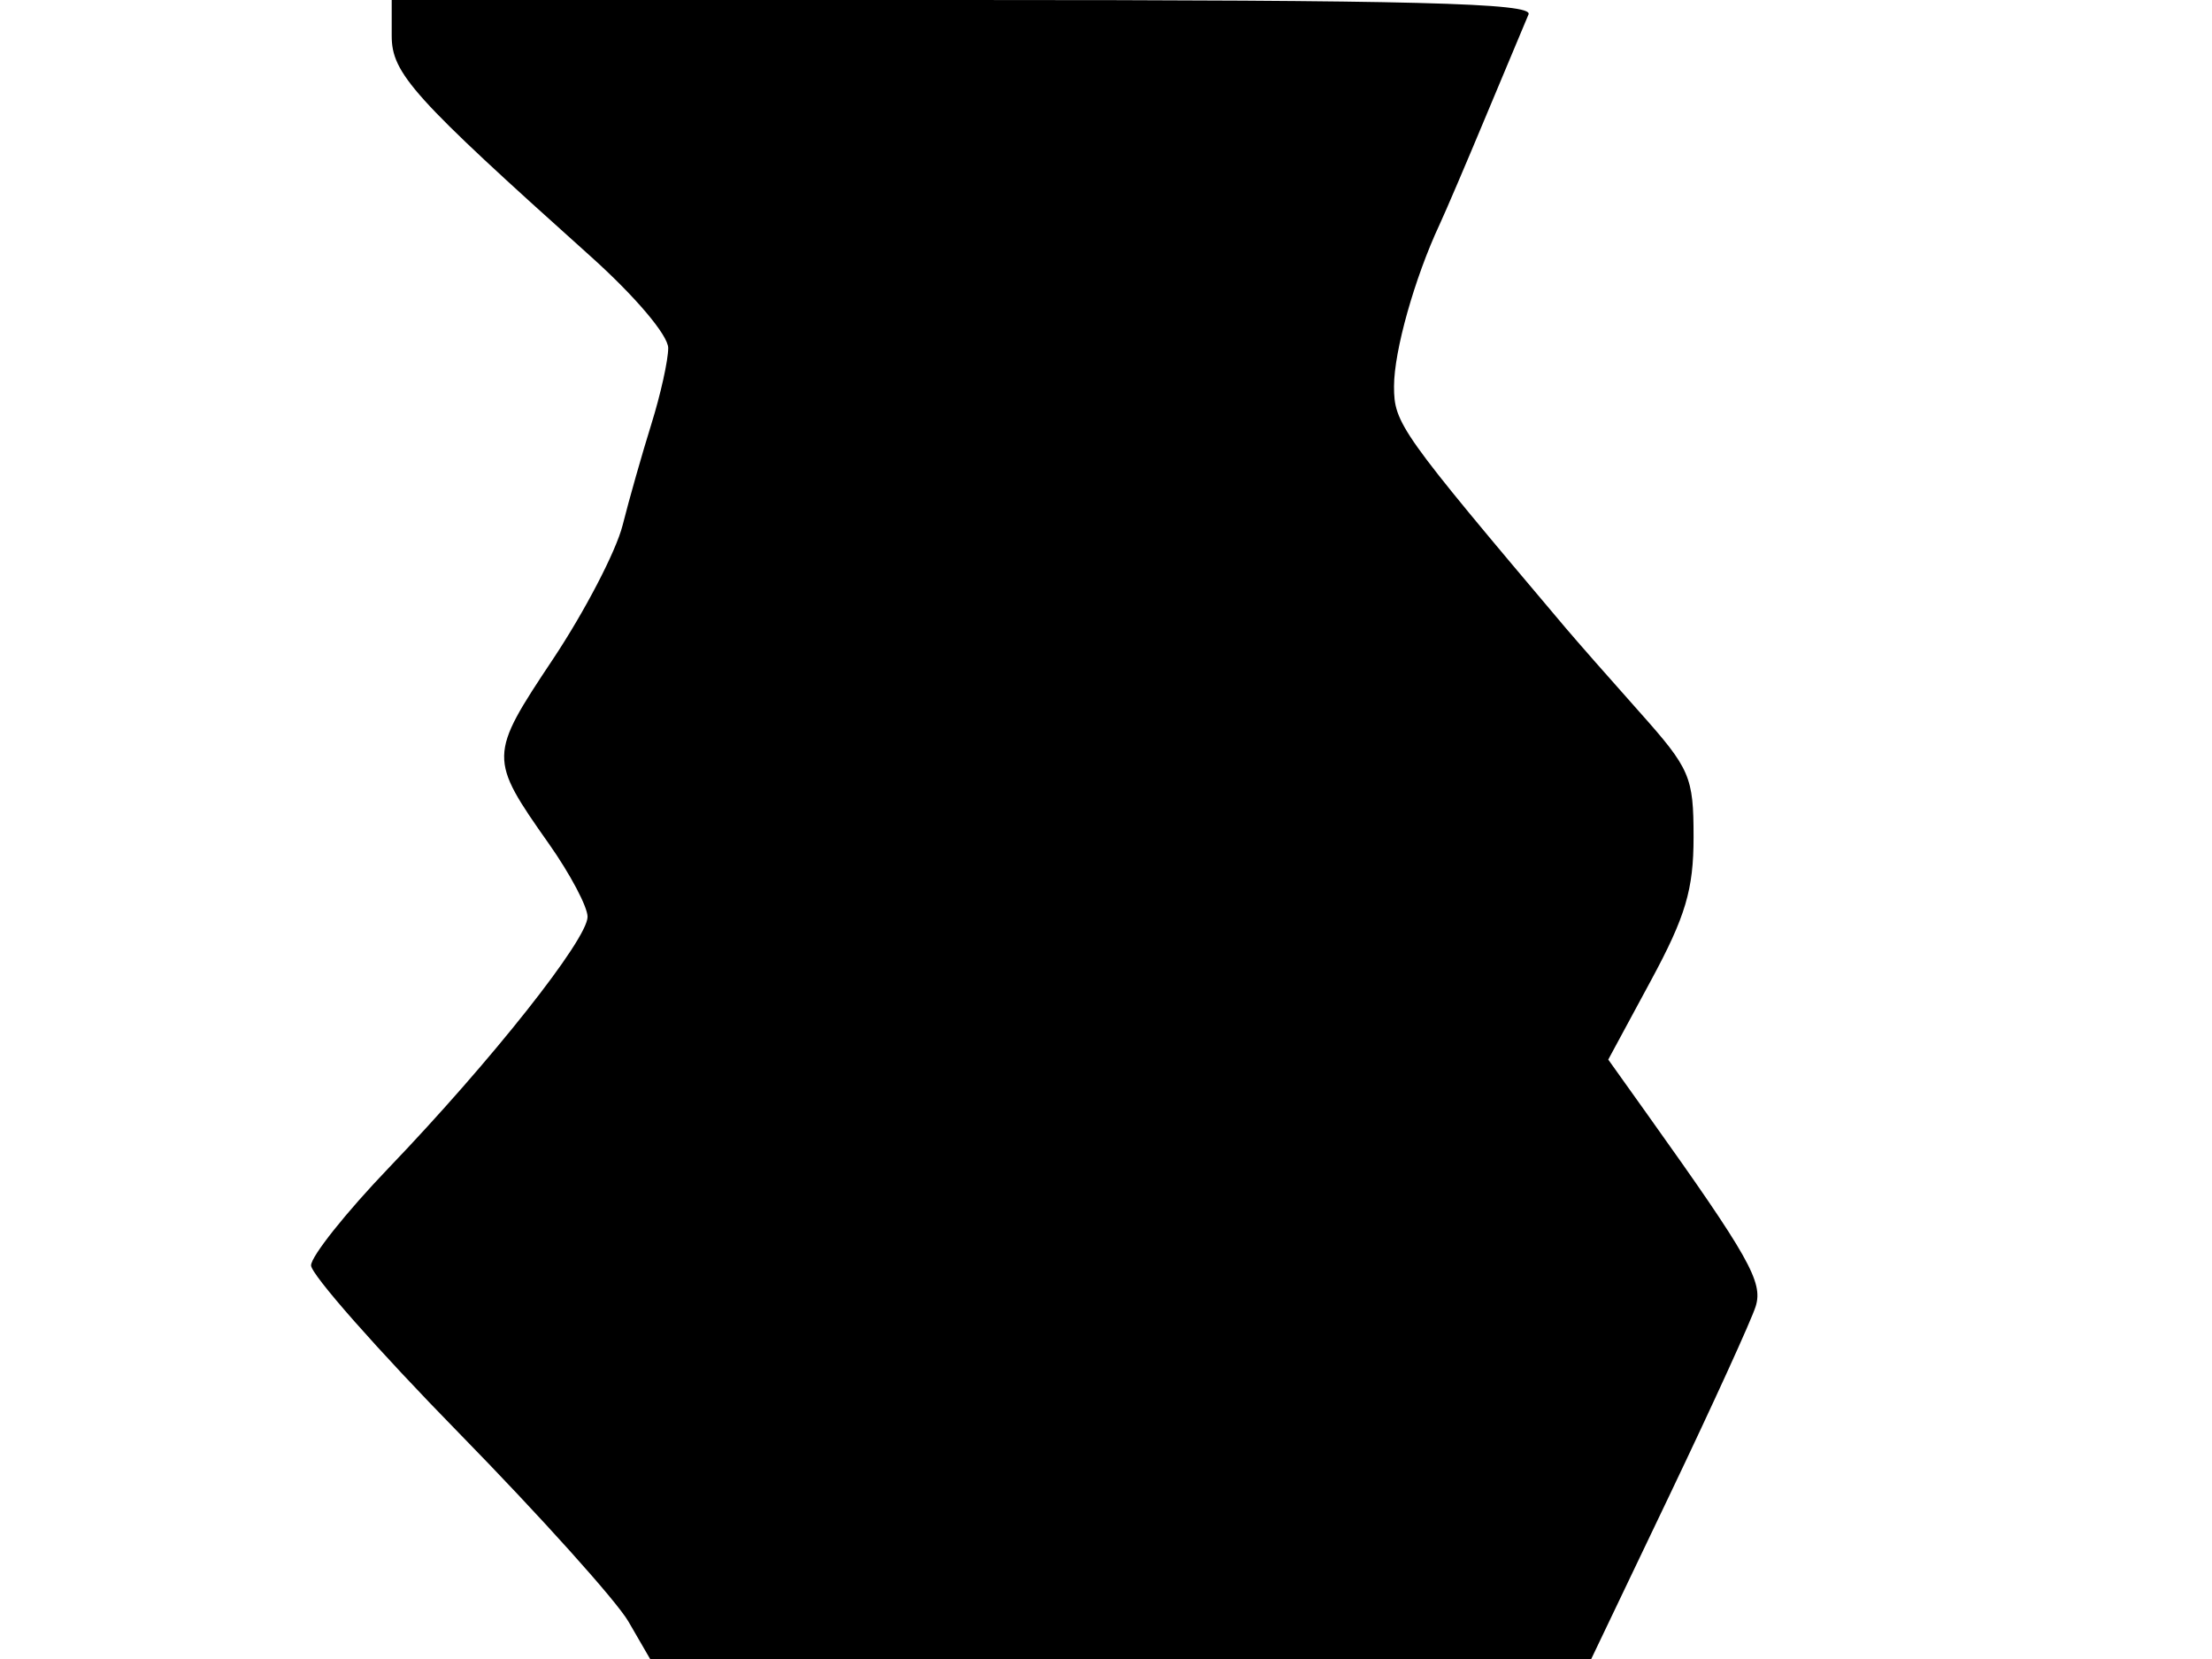 <svg xmlns="http://www.w3.org/2000/svg" width="192" height="144" viewBox="0 0 192 144" version="1.1">
	<path d="M 34 3.107 C 34 6.379, 35.836 8.416, 51.250 22.238 C 55.130 25.717, 58 29.106, 58 30.208 C 58 31.262, 57.342 34.234, 56.537 36.812 C 55.733 39.390, 54.609 43.344, 54.040 45.598 C 53.470 47.852, 50.747 53.086, 47.988 57.229 C 42.409 65.606, 42.405 65.803, 47.652 73.252 C 49.494 75.866, 51 78.712, 51 79.576 C 51 81.534, 42.661 92.067, 33.750 101.363 C 30.037 105.236, 27 109.049, 27 109.837 C 27 110.624, 32.775 117.171, 39.833 124.384 C 46.891 131.598, 53.513 138.963, 54.548 140.750 L 56.431 144 97.275 144 L 138.118 144 144.929 129.750 C 148.675 121.912, 152.034 114.549, 152.394 113.386 C 153.047 111.276, 151.833 109.126, 142.994 96.736 L 139.595 91.971 143.297 85.116 C 146.310 79.538, 147 77.218, 147 72.664 C 147 67.408, 146.713 66.744, 142.292 61.783 C 139.702 58.878, 136.823 55.600, 135.893 54.500 C 121.513 37.480, 121 36.758, 121 33.533 C 121 30.472, 122.785 24.129, 124.949 19.500 C 125.463 18.400, 127.291 14.125, 129.010 10 C 130.730 5.875, 132.379 1.938, 132.675 1.250 C 133.102 0.260, 122.913 0, 83.607 0 L 34 0 34 3.107" stroke="none" fill="black" fill-rule="evenodd"/>
</svg>